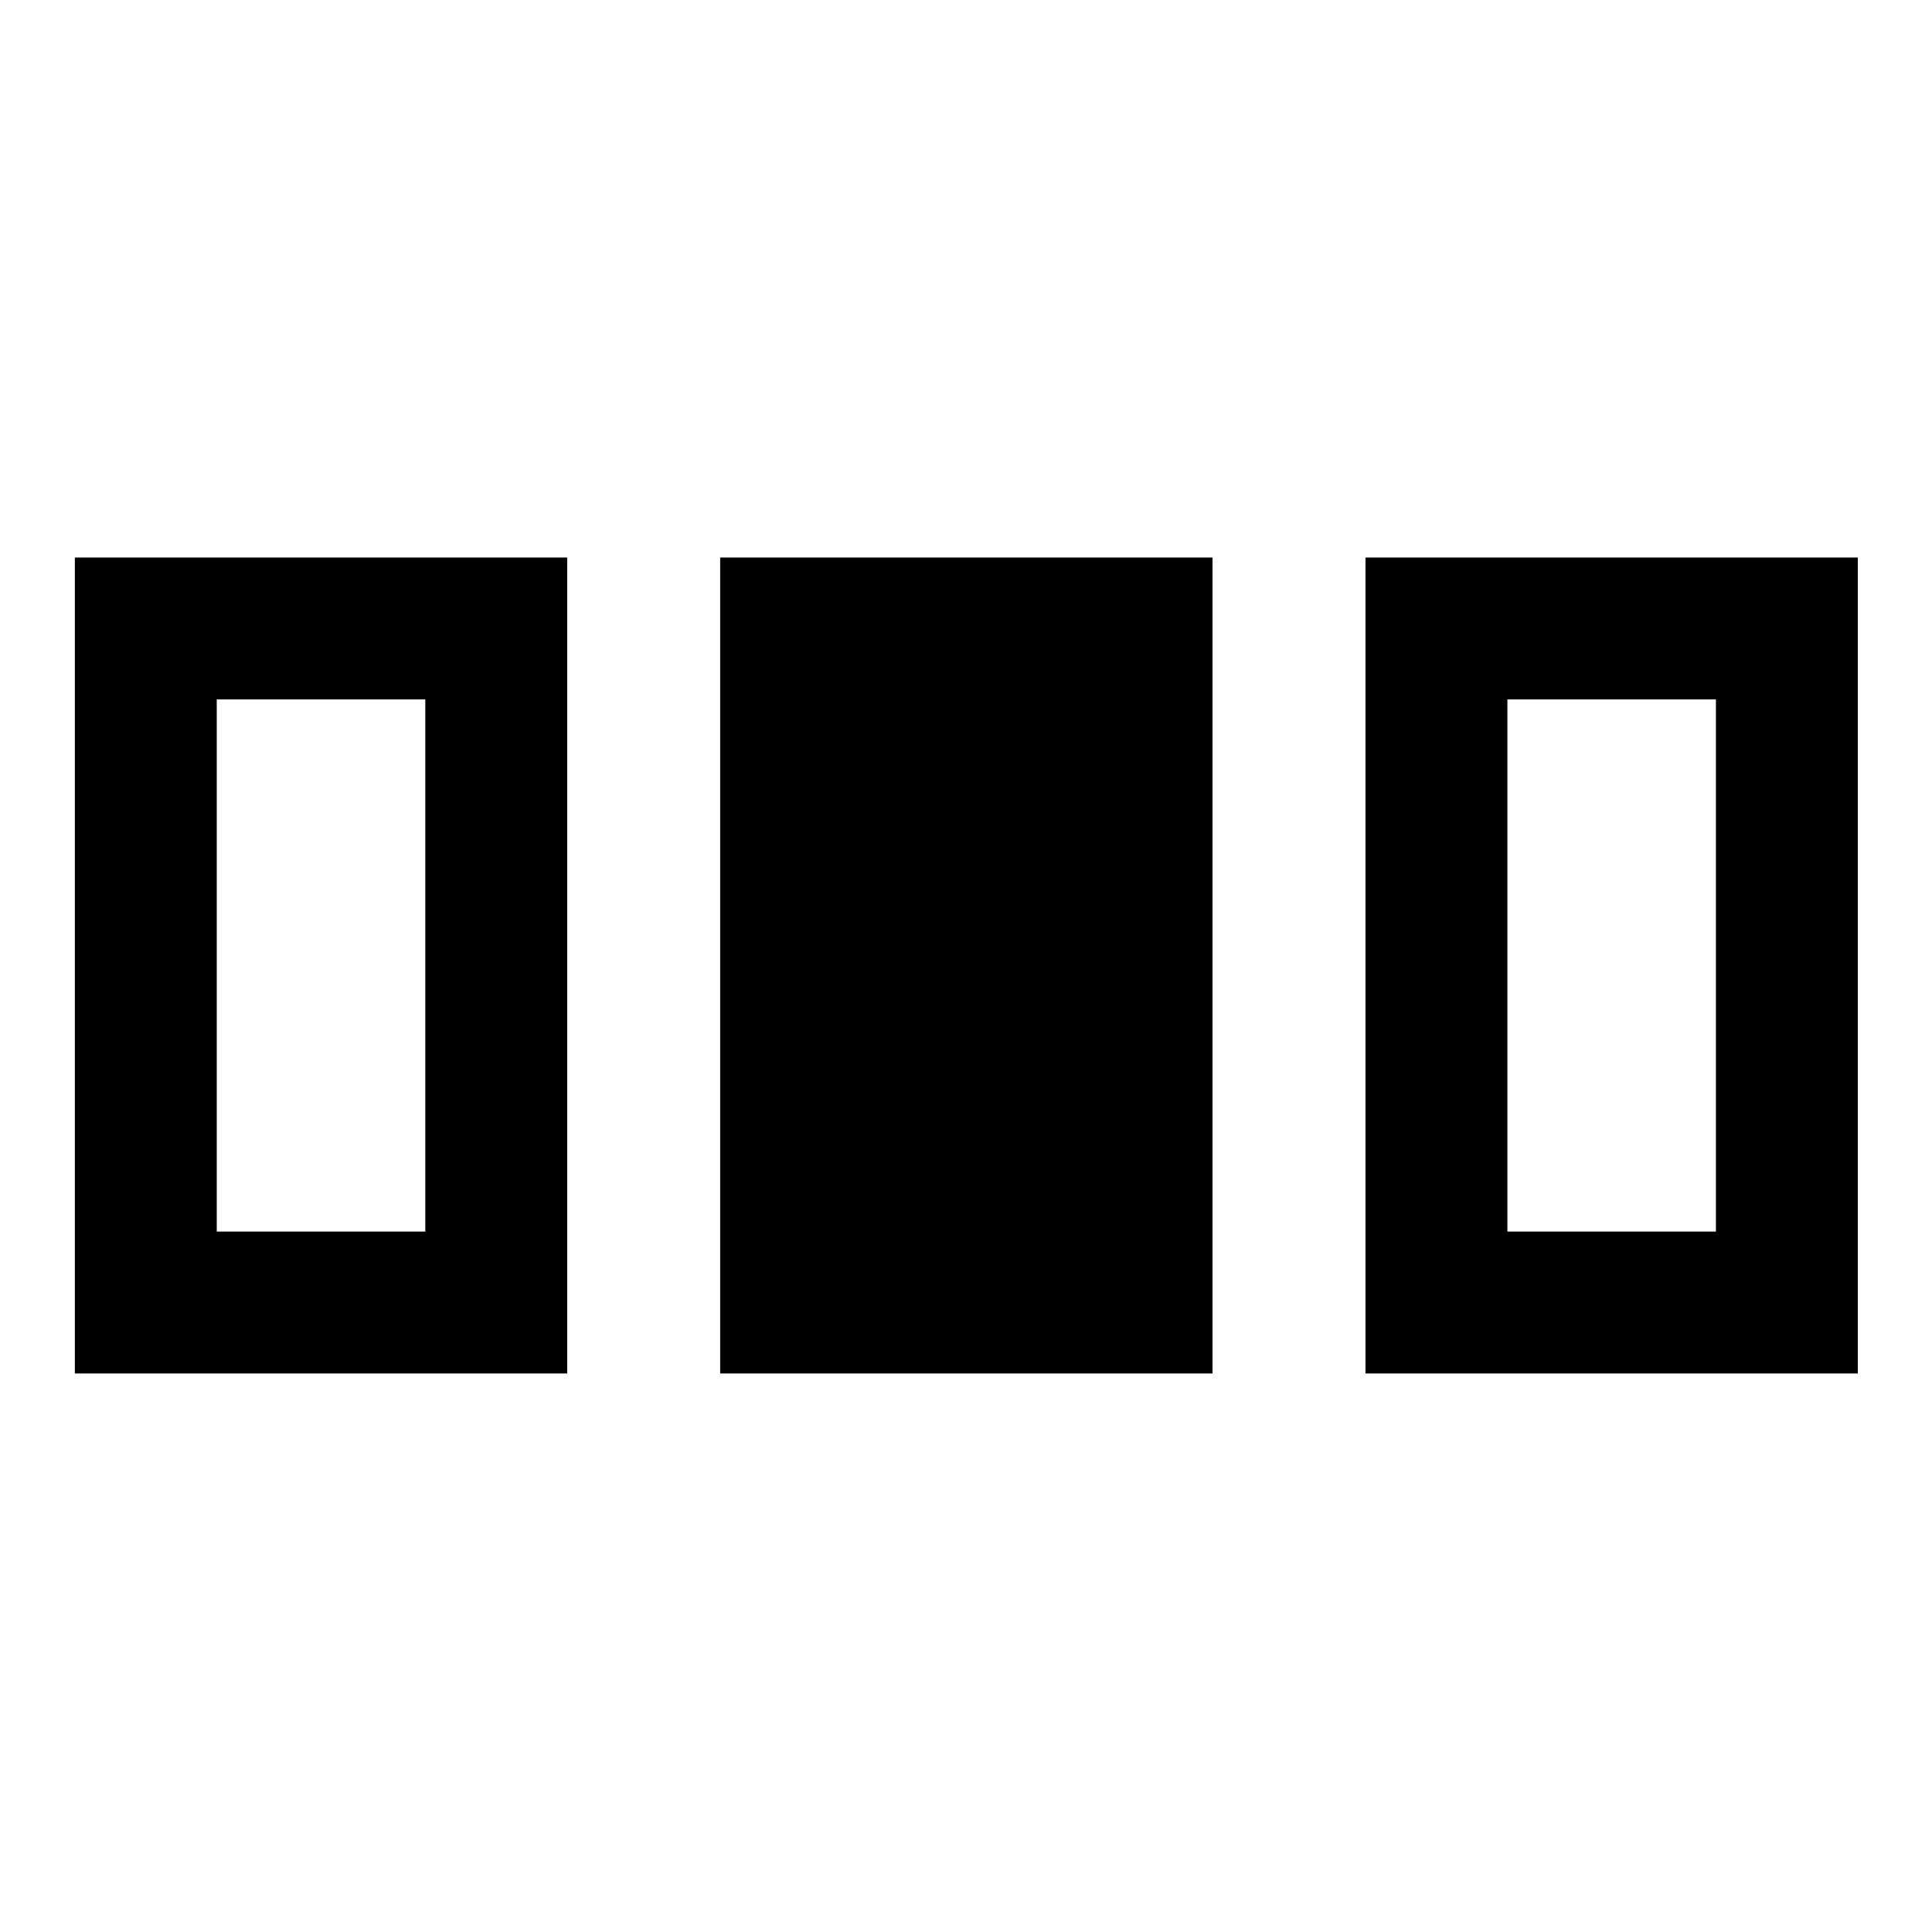<svg xmlns="http://www.w3.org/2000/svg" height="40" viewBox="0 96 960 960" width="40"><path d="M37.196 778.471V373.036h244.637v405.435H37.195Zm320.652 0V373.036h244.638v405.435H357.848Zm320.652 0V373.036h244.638v405.435H678.5Zm-570.798-70.507h103.624V443.543H107.702v264.421Zm641.305 0h103.624V443.543H749.007v264.421Z"/></svg>